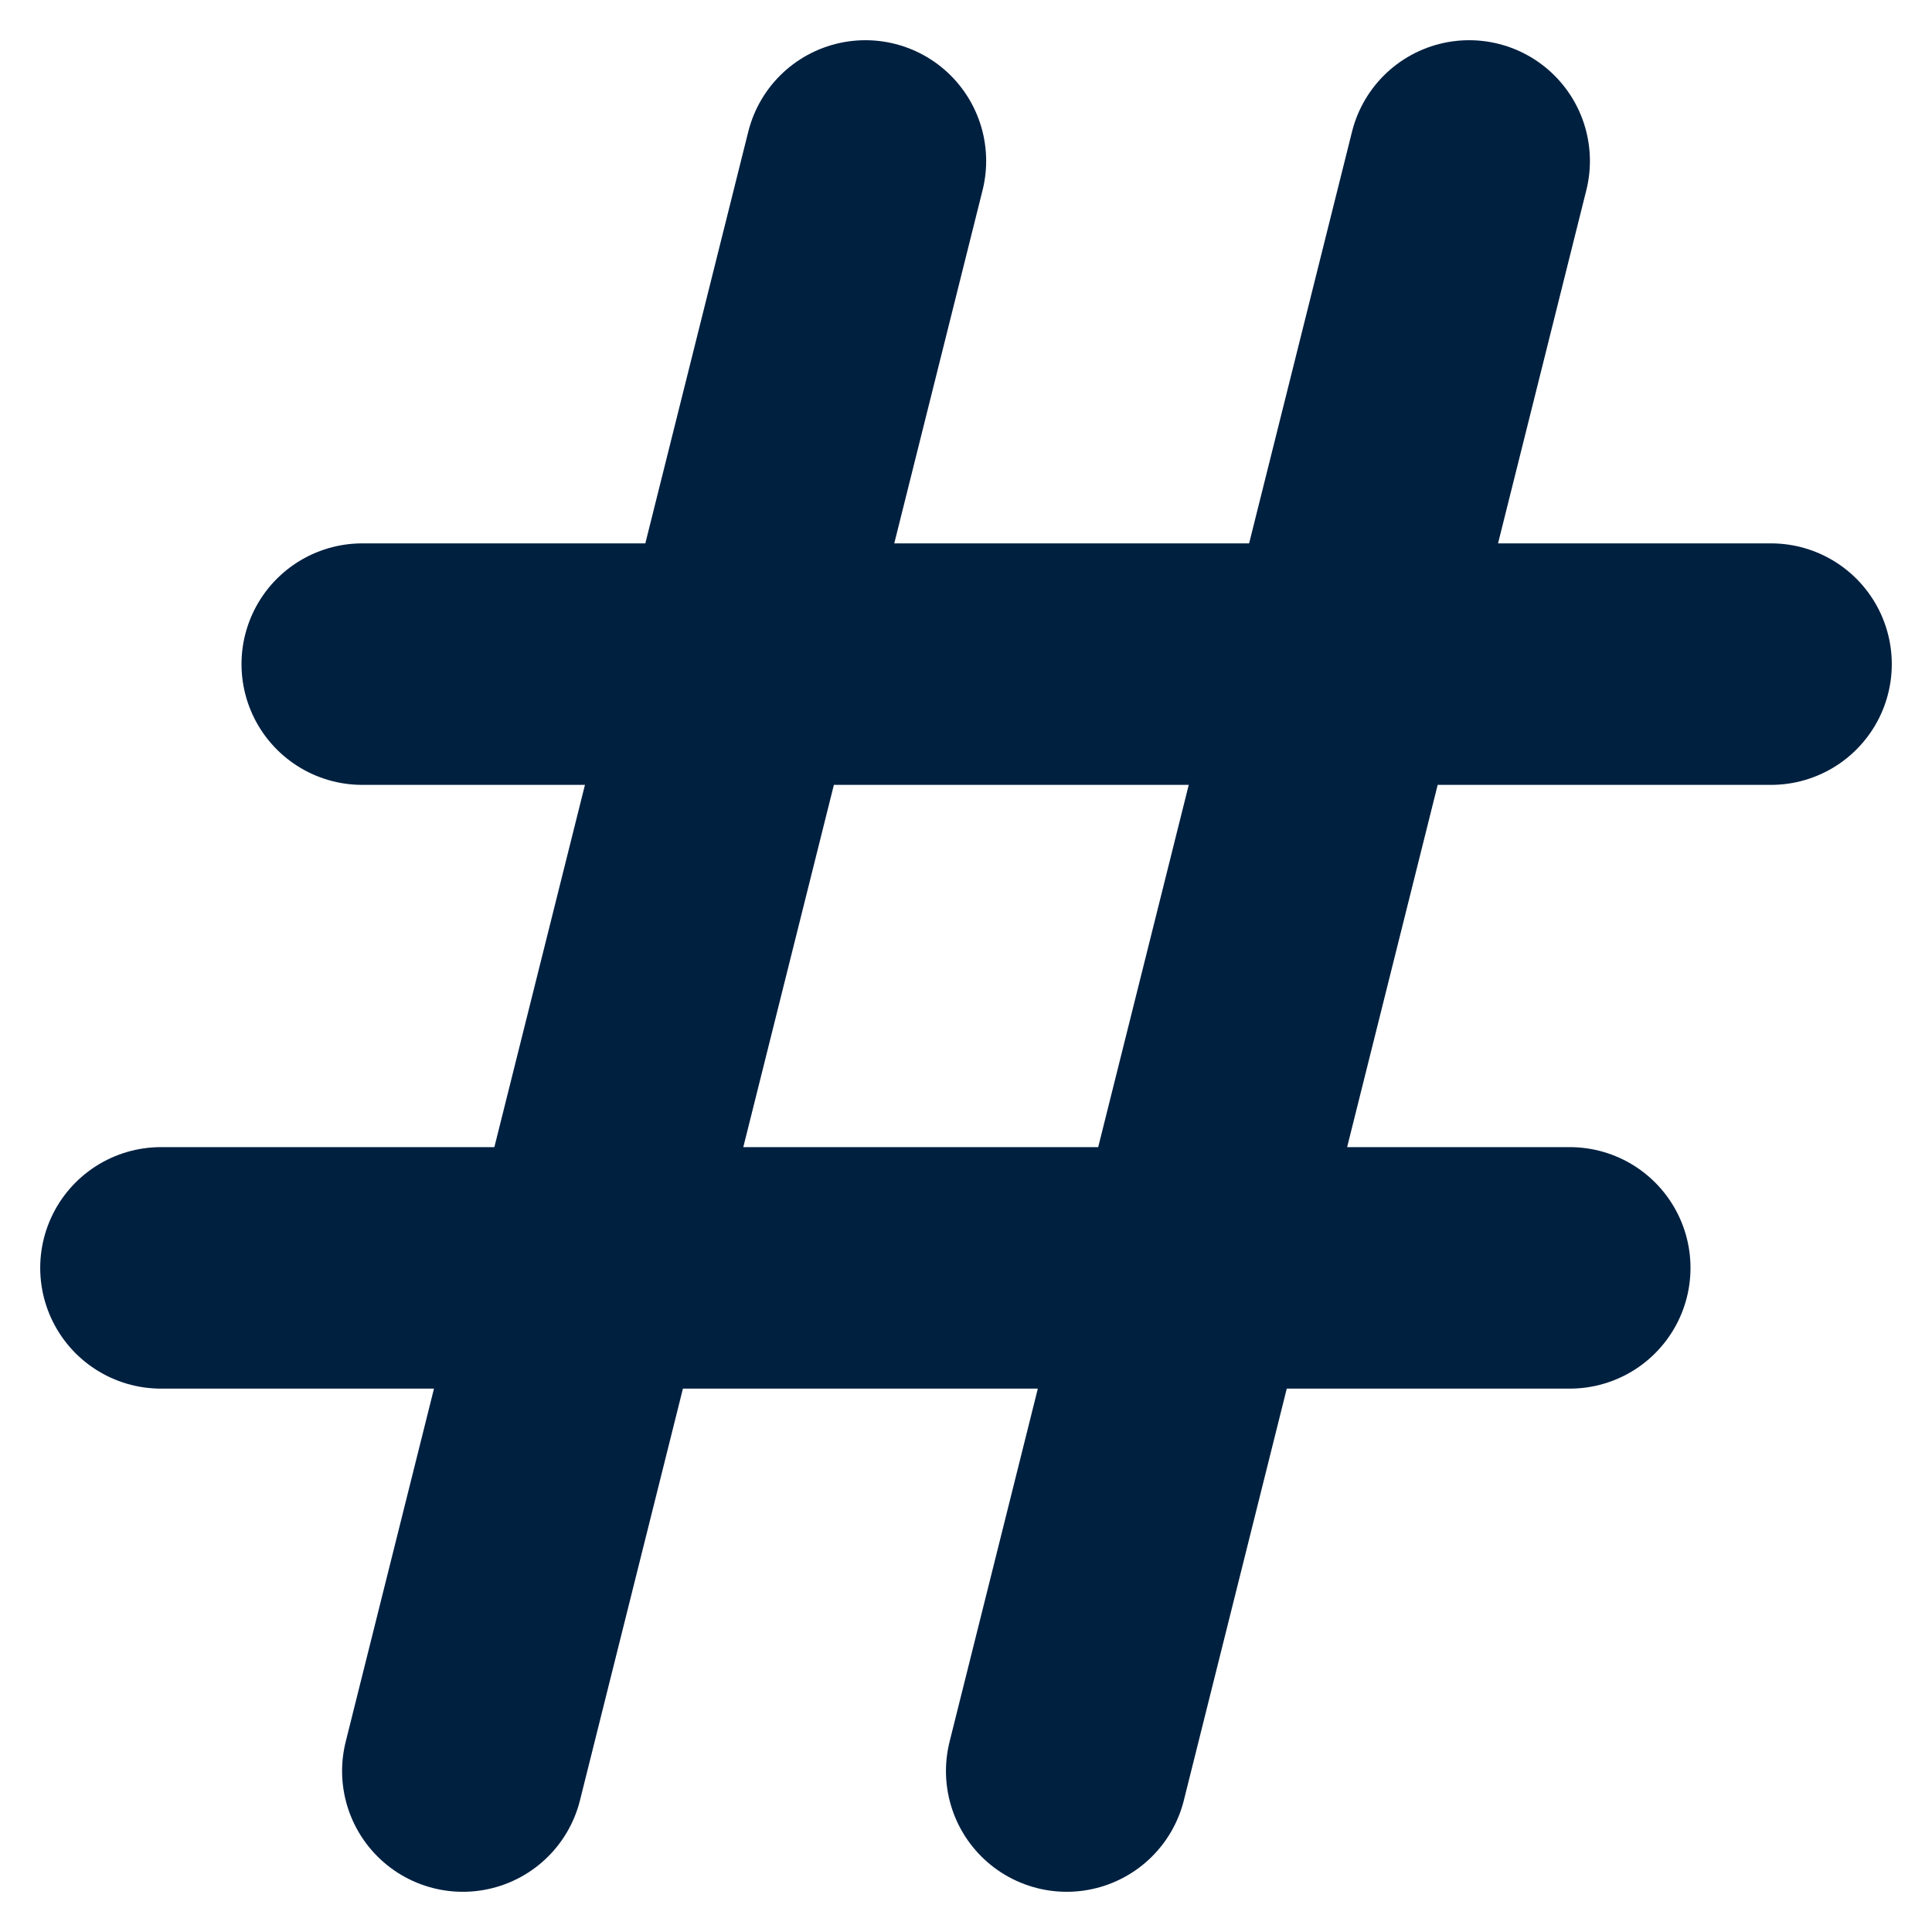 <svg width="16" height="16" viewBox="0 0 16 16" fill="none" xmlns="http://www.w3.org/2000/svg">
<path d="M1.333 10.5H13H1.333Z" fill="#002040"/>
<path d="M3.833 14.667L7.167 1.333M8.834 14.667L12.167 1.333M3 5.5H14.667M1.333 10.5H13" stroke="#002040" stroke-width="2" stroke-linecap="round" stroke-linejoin="round"/>
</svg>
